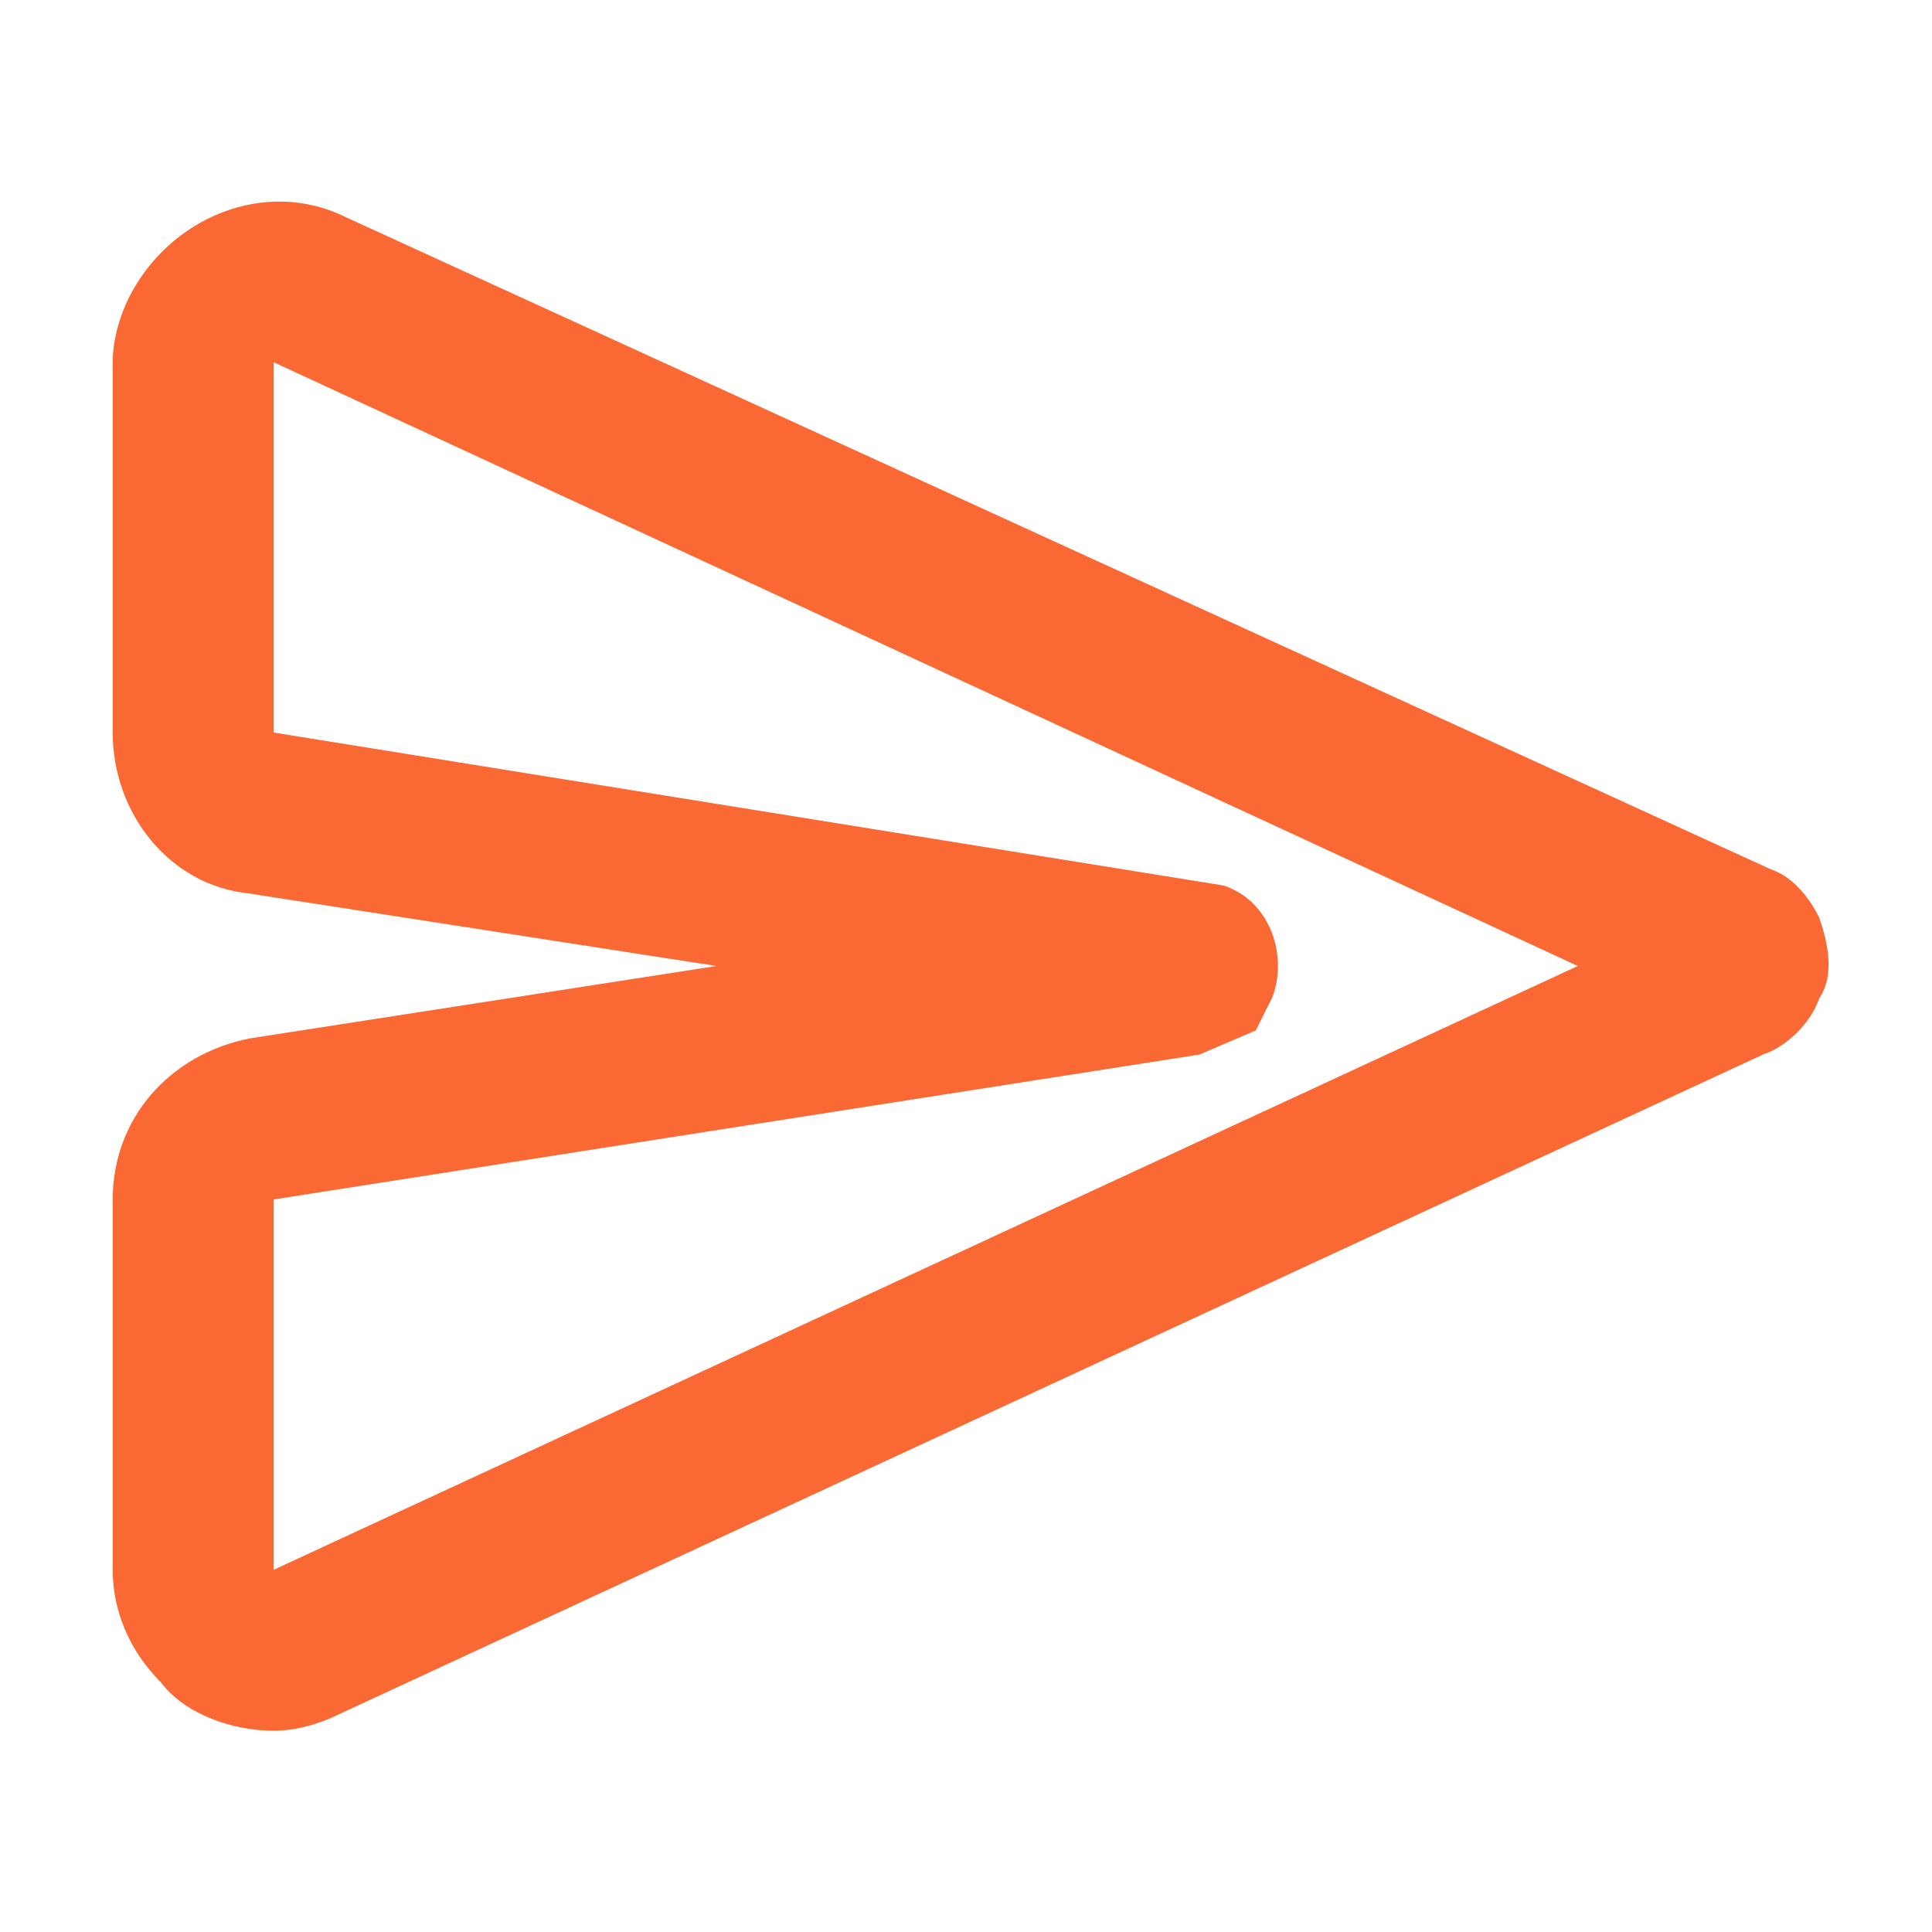 <?xml version="1.0" encoding="utf-8"?>
<!-- Generator: Adobe Illustrator 25.1.0, SVG Export Plug-In . SVG Version: 6.00 Build 0)  -->
<svg version="1.1" id="Layer_1" xmlns="http://www.w3.org/2000/svg" xmlns:xlink="http://www.w3.org/1999/xlink" x="0px" y="0px"
	 viewBox="0 0 24 24" style="enable-background:new 0 0 24 24;" xml:space="preserve">
<style type="text/css">
	.st0{fill:#FA6834;}
	.st1{display:none;fill:#FA6834;}
</style>
<path class="st0" d="M3.4,21.5C3.4,21.5,3.4,21.5,3.4,21.5c-0.5,0-1.1-0.2-1.4-0.6c-0.4-0.4-0.6-0.9-0.6-1.4v-4.6c0-1,0.7-1.8,1.7-2
	L8.9,12l-5.8-0.9c-1-0.1-1.7-1-1.7-2V4.5c0-0.3,0.1-0.6,0.2-0.8c0.5-1,1.7-1.5,2.7-1l17.7,8.1c0.3,0.1,0.5,0.4,0.6,0.6
	c0.1,0.3,0.2,0.7,0,1c-0.1,0.3-0.4,0.6-0.7,0.7L4.2,21.3C4,21.4,3.7,21.5,3.4,21.5z M3.4,4.5l0,4.6L15.2,11c0.6,0.2,0.8,0.9,0.6,1.4
	l-0.2,0.4l-0.7,0.3L3.4,14.9l0,4.6l0.4,0.9l-0.4-0.9L19.6,12L3.4,4.5z M21,12.6C21,12.7,21,12.7,21,12.6L21,12.6z M21,11.3
	C21,11.4,21,11.4,21,11.3L21,11.3z"/>
<path class="st1" d="M22.5,11.5c-0.1-0.3-0.4-0.5-0.6-0.6L4.2,2.7c-1-0.5-2.2,0-2.7,1C1.4,3.9,1.4,4.2,1.4,4.5v4.1
	c0,1,0.7,1.8,1.7,2l9,1.4l-9,1.4c-1,0.1-1.7,1-1.7,2v4.1c0,1.1,0.9,2,2,2c0.3,0,0.6-0.1,0.8-0.2l17.6-8.1c0.3-0.1,0.6-0.4,0.7-0.7
	C22.7,12.1,22.7,11.8,22.5,11.5z"/>
</svg>
